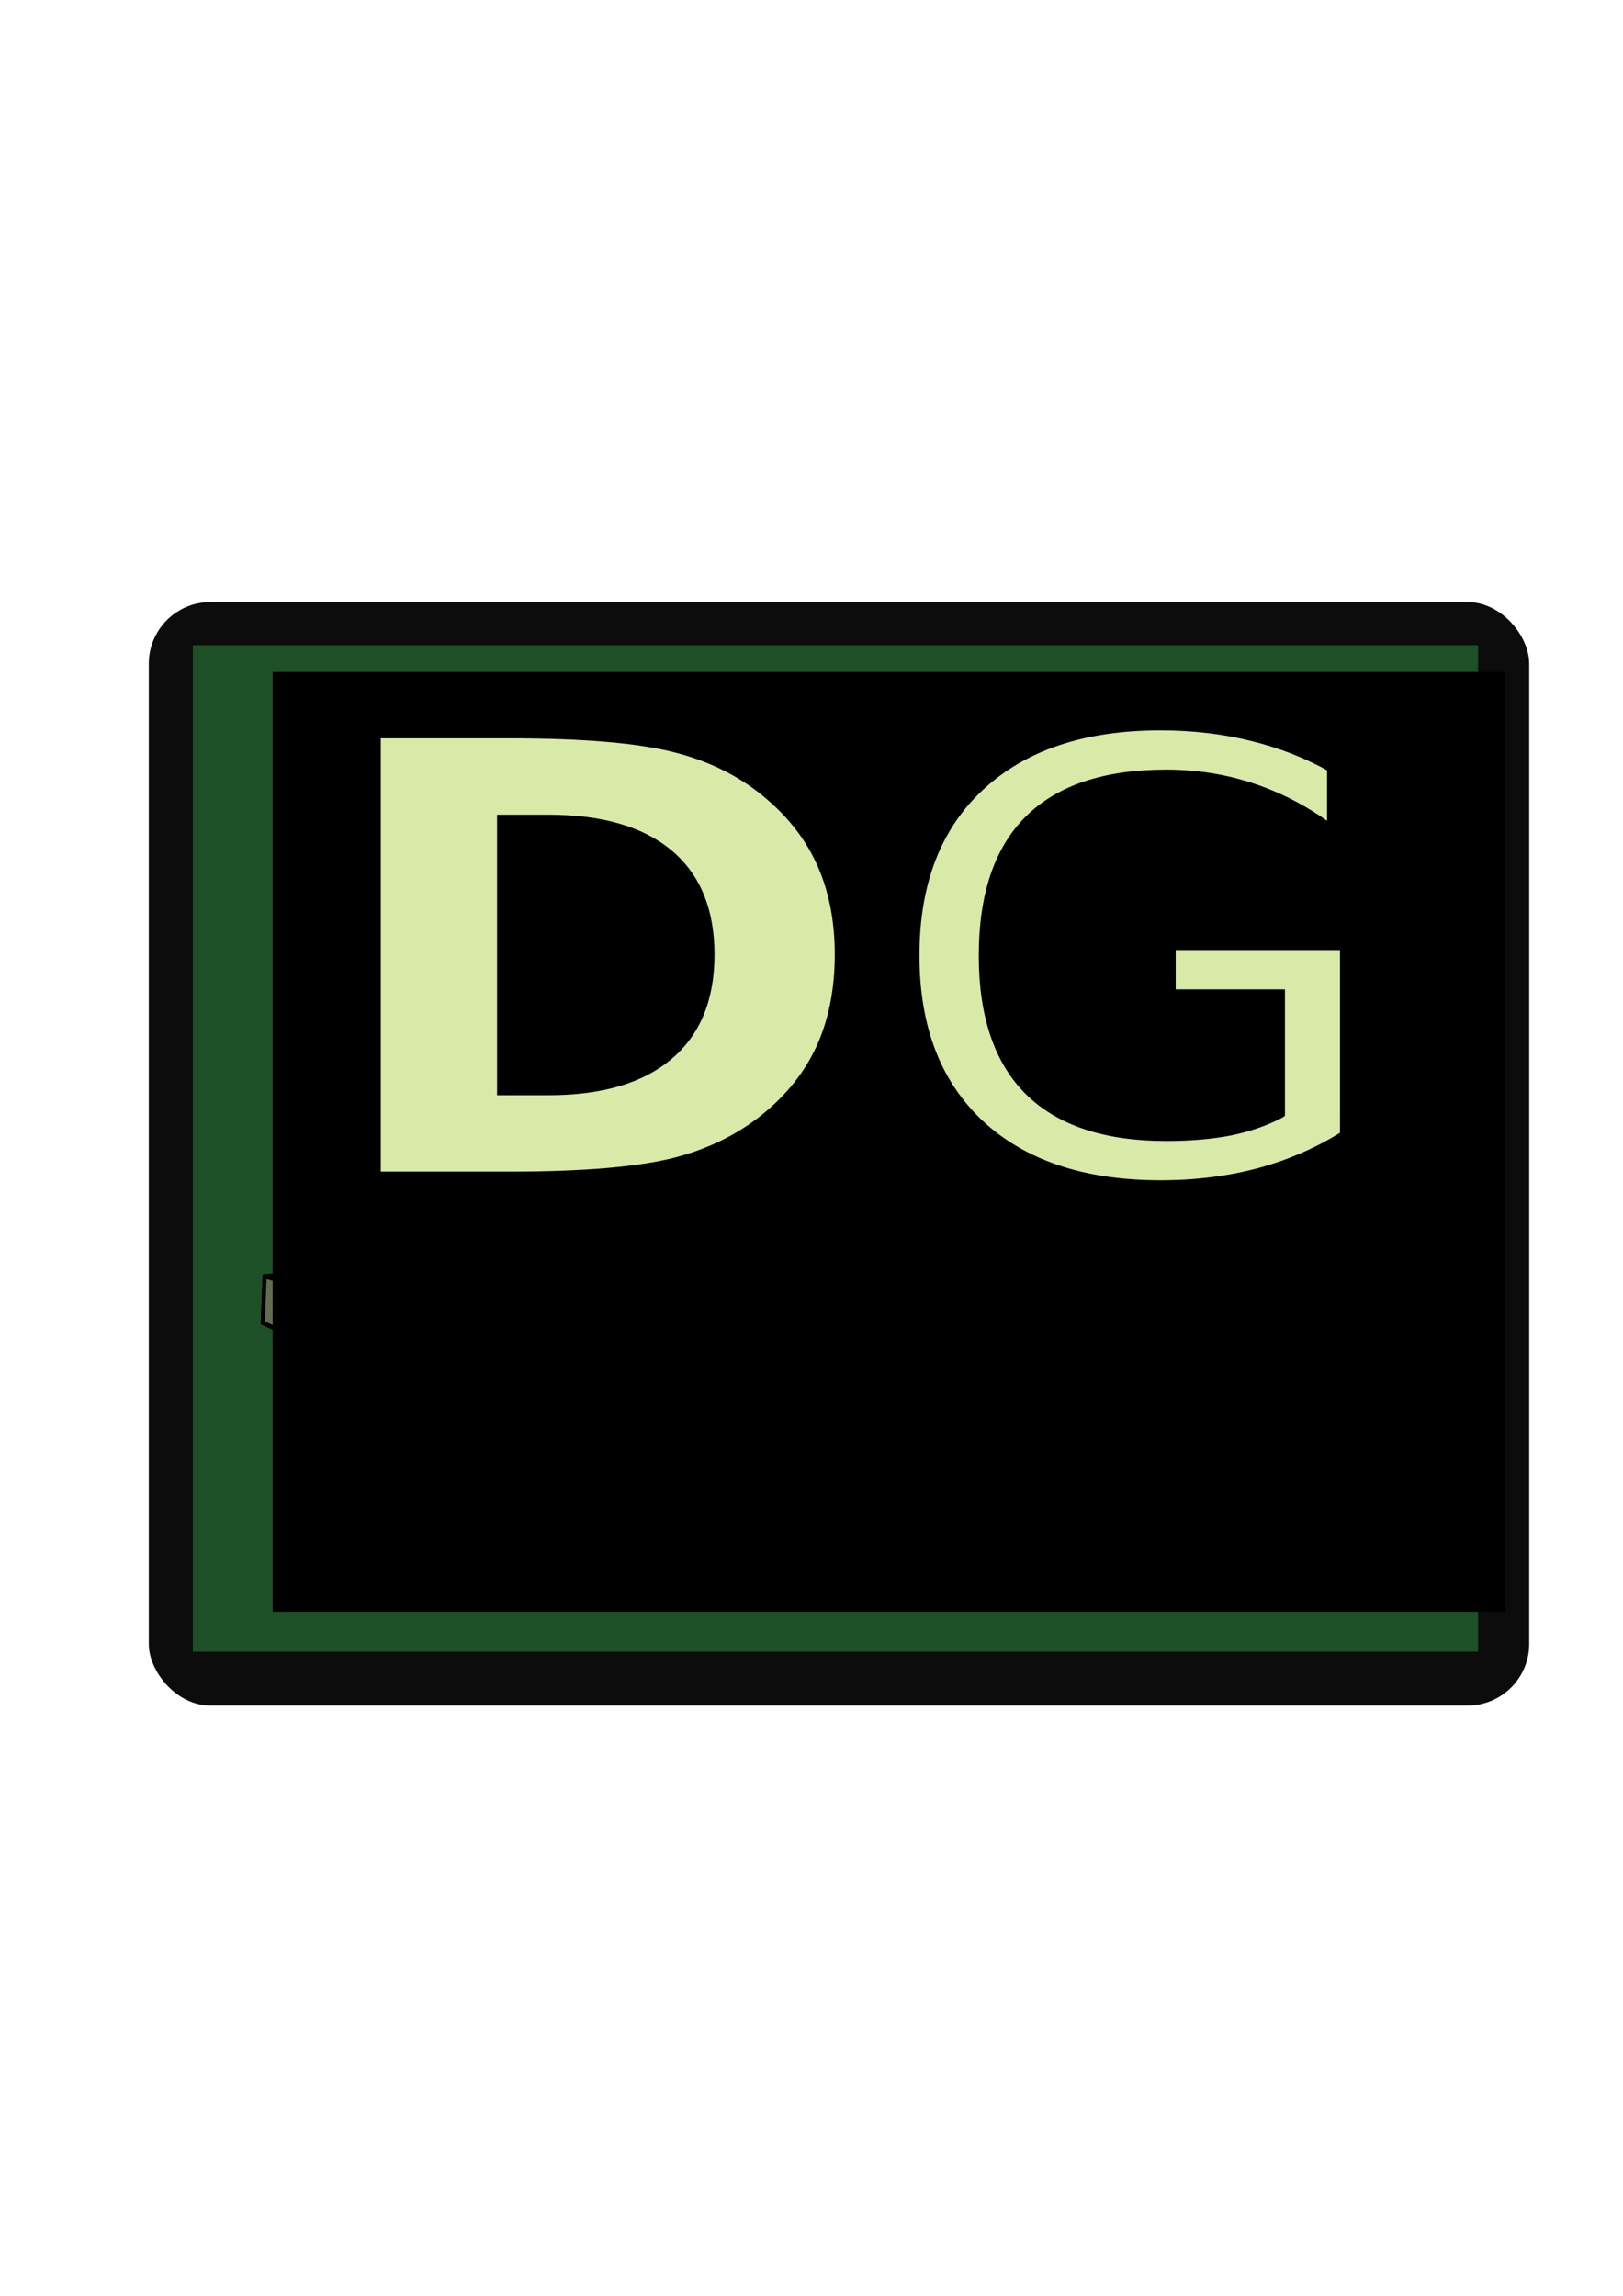 <?xml version="1.0" encoding="UTF-8" standalone="no"?>
<!-- Created with Inkscape (http://www.inkscape.org/) -->

<svg
   xmlns:dc="http://purl.org/dc/elements/1.1/"
   xmlns:cc="http://creativecommons.org/ns#"
   xmlns:rdf="http://www.w3.org/1999/02/22-rdf-syntax-ns#"
   xmlns:svg="http://www.w3.org/2000/svg"
   xmlns="http://www.w3.org/2000/svg"
   xmlns:sodipodi="http://sodipodi.sourceforge.net/DTD/sodipodi-0.dtd"
   xmlns:inkscape="http://www.inkscape.org/namespaces/inkscape"
   sodipodi:docname="logo4.svg"
   inkscape:version="0.92.5 (2060ec1f9f, 2020-04-08)"
   id="svg8"
   version="1.1"
   viewBox="0 0 210 297"
   height="297mm"
   width="210mm"
   inkscape:export-filename="/home/dani/logo.png"
   inkscape:export-xdpi="96"
   inkscape:export-ydpi="96">
  <defs
     id="defs2">
    <inkscape:perspective
       sodipodi:type="inkscape:persp3d"
       inkscape:vp_x="-2.2298343 : 142.58849 : 1"
       inkscape:vp_y="43.396308 : 1087.3172 : 0"
       inkscape:vp_z="217.00781 : 141.98837 : 1"
       inkscape:persp3d-origin="109.94322 : 92.353521 : 1"
       id="perspective3743" />
    <filter
       inkscape:label="Cracked Glass"
       inkscape:menu="Textures"
       inkscape:menu-tooltip="Under a cracked glass"
       style="color-interpolation-filters:sRGB;"
       id="filter4046">
      <feTurbulence
         baseFrequency="0.1"
         seed="50"
         numOctaves="5"
         result="result1"
         type="fractalNoise"
         id="feTurbulence4022" />
      <feGaussianBlur
         stdDeviation="4"
         result="result7"
         id="feGaussianBlur4024" />
      <feDisplacementMap
         result="result5"
         in="SourceGraphic"
         scale="20"
         xChannelSelector="G"
         in2="result7"
         id="feDisplacementMap4026" />
      <feComposite
         result="result2"
         operator="in"
         in2="result1"
         in="result5"
         id="feComposite4028" />
      <feGaussianBlur
         stdDeviation="1"
         result="result6"
         id="feGaussianBlur4030" />
      <feSpecularLighting
         surfaceScale="-3"
         result="result4"
         specularConstant="3.5"
         specularExponent="35"
         in="result6"
         id="feSpecularLighting4034">
        <feDistantLight
           elevation="45"
           azimuth="225"
           id="feDistantLight4032" />
      </feSpecularLighting>
      <feComposite
         k1="1.7"
         k3="0.7"
         in2="result2"
         in="result4"
         operator="arithmetic"
         result="result91"
         id="feComposite4036" />
      <feBlend
         result="fbSourceGraphic"
         mode="multiply"
         in2="result91"
         id="feBlend4038" />
      <feComposite
         in2="fbSourceGraphic"
         in="fbSourceGraphic"
         result="result2"
         operator="arithmetic"
         id="feComposite4040" />
      <feComposite
         in="result2"
         result="result4"
         operator="arithmetic"
         k2="2"
         k3="2"
         in2="fbSourceGraphic"
         id="feComposite4042" />
      <feBlend
         mode="screen"
         in="result4"
         in2="result4"
         id="feBlend4044" />
    </filter>
    <filter
       inkscape:collect="always"
       style="color-interpolation-filters:sRGB"
       id="filter1332"
       x="-0.025"
       width="1.05"
       y="-0.031"
       height="1.062">
      <feGaussianBlur
         inkscape:collect="always"
         stdDeviation="1.848"
         id="feGaussianBlur1334" />
    </filter>
    <filter
       inkscape:collect="always"
       style="color-interpolation-filters:sRGB"
       id="filter1644"
       x="-0.021"
       width="1.043"
       y="-0.041"
       height="1.081">
      <feGaussianBlur
         inkscape:collect="always"
         stdDeviation="3.416"
         id="feGaussianBlur1646" />
    </filter>
  </defs>
  <sodipodi:namedview
     id="base"
     pagecolor="#ffffff"
     bordercolor="#666666"
     borderopacity="1.0"
     inkscape:pageopacity="0.0"
     inkscape:pageshadow="2"
     inkscape:zoom="0.84531401"
     inkscape:cx="188.97409"
     inkscape:cy="510.28702"
     inkscape:document-units="mm"
     inkscape:current-layer="layer1"
     showgrid="false"
     inkscape:snap-bbox="false"
     inkscape:window-width="1288"
     inkscape:window-height="704"
     inkscape:window-x="72"
     inkscape:window-y="154"
     inkscape:window-maximized="1"
     inkscape:snap-page="true"
     inkscape:object-nodes="true"
     inkscape:lockguides="true" />
  <g
     inkscape:groupmode="layer"
     id="layer2"
     inkscape:label="Capa 2"
     style="display:inline">
    <rect
       style="fill:#000000;fill-opacity:0.953;stroke-width:0.529;stroke-miterlimit:4;stroke-dasharray:none;paint-order:stroke fill markers;filter:url(#filter1332)"
       id="rect4749"
       width="178.609"
       height="142.754"
       x="19.255"
       y="77.889"
       ry="7.968" />
    <path
       style="fill:#1e5128;fill-opacity:0.991;stroke-width:0.053;stroke-miterlimit:4;stroke-dasharray:none;paint-order:stroke fill markers;"
       d="M 24.953,83.46 H 191.245 V 213.672 H 24.953 Z"
       id="rect3834"
       inkscape:connector-curvature="0" />
  </g>
  <g
     inkscape:label="Capa 1"
     inkscape:groupmode="layer"
     id="layer1"
     style="display:inline;opacity:1">
    <g
       id="g3811"
       transform="matrix(0.999,0.04,-0.043,1.087,10.764,-13.921)"
       style="stroke:#000000;stroke-opacity:1;stroke-width:0.518;stroke-miterlimit:4;stroke-dasharray:none">
      <g
         inkscape:corner7="-0.027560745 : -0.0015932699 : 1.997965 : 1"
         inkscape:corner0="2.0991687 : 0.015583694 : 0 : 1"
         inkscape:perspectiveID="#perspective3743"
         id="g3745"
         sodipodi:type="inkscape:box3d"
         inkscape:transform-center-x="-12.836819"
         inkscape:transform-center-y="-5.3117787"
         style="stroke:#000000;stroke-opacity:1;stroke-width:0.518;stroke-miterlimit:4;stroke-dasharray:none">
        <path
           points="30.542,169.116 101.99,160.667 101.99,157.297 30.542,163.574 "
           d="m 30.542,163.574 0,5.542 71.448,-8.449 0,-3.37 z"
           inkscape:box3dsidetype="6"
           style="fill:#353564;fill-rule:evenodd;stroke:#000000;stroke-linejoin:round;stroke-opacity:1;stroke-width:0.518;stroke-miterlimit:4;stroke-dasharray:none"
           id="path3747"
           sodipodi:type="inkscape:box3dside" />
        <path
           points="111.05,199.89 179.501,164.692 101.99,160.667 30.542,169.116 "
           d="m 30.542,169.116 80.508,30.774 68.451,-35.198 -77.511,-4.025 z"
           inkscape:box3dsidetype="13"
           style="fill:#afafde;fill-rule:evenodd;stroke:#000000;stroke-linejoin:round;stroke-opacity:1;stroke-width:0.518;stroke-miterlimit:4;stroke-dasharray:none"
           id="path3755"
           sodipodi:type="inkscape:box3dside" />
        <path
           points="179.501,158.91 179.501,164.692 101.99,160.667 101.99,157.297 "
           d="m 101.99,157.297 77.511,1.613 0,5.783 -77.511,-4.025 z"
           inkscape:box3dsidetype="11"
           style="fill:#e9e9ff;fill-rule:evenodd;stroke:#000000;stroke-linejoin:round;stroke-opacity:1;stroke-width:0.518;stroke-miterlimit:4;stroke-dasharray:none"
           id="path3757"
           sodipodi:type="inkscape:box3dside" />
        <path
           points="111.05,182.226 179.501,158.91 101.99,157.297 30.542,163.574 "
           d="m 30.542,163.574 80.508,18.653 68.451,-23.317 -77.511,-1.613 z"
           inkscape:box3dsidetype="5"
           style="fill:#4e9f3d;fill-rule:evenodd;stroke:#000000;stroke-linejoin:round;fill-opacity:1;stroke-opacity:1;stroke-width:0.518;stroke-miterlimit:4;stroke-dasharray:none"
           id="path3749"
           sodipodi:type="inkscape:box3dside" />
        <path
           points="111.05,199.89 179.501,164.692 179.501,158.91 111.05,182.226 "
           d="m 111.05,182.226 0,17.664 68.451,-35.198 0,-5.783 z"
           inkscape:box3dsidetype="14"
           style="fill:#d0d9b2;fill-rule:evenodd;stroke:#000000;stroke-linejoin:round;fill-opacity:1;stroke-opacity:1;stroke-width:0.518;stroke-miterlimit:4;stroke-dasharray:none"
           id="path3753"
           sodipodi:type="inkscape:box3dside" />
        <path
           points="111.05,182.226 111.05,199.89 30.542,169.116 30.542,163.574 "
           d="m 30.542,163.574 80.508,18.653 0,17.664 -80.508,-30.774 z"
           inkscape:box3dsidetype="3"
           style="fill:#616d4e;fill-rule:evenodd;stroke:#000000;stroke-linejoin:round;fill-opacity:1;stroke-opacity:1;stroke-width:0.518;stroke-miterlimit:4;stroke-dasharray:none"
           id="path3751"
           sodipodi:type="inkscape:box3dside" />
      </g>
    </g>
    <flowRoot
       xml:space="preserve"
       id="flowRoot3775"
       style="font-style:normal;font-weight:normal;font-size:40px;line-height:1.25;font-family:sans-serif;letter-spacing:0px;word-spacing:0px;fill:#000000;fill-opacity:1;stroke:none"><flowRegion
         id="flowRegion3777"><rect
           id="rect3779"
           width="60.609"
           height="42.426"
           x="393.959"
           y="362.885" /></flowRegion><flowPara
         id="flowPara3781" /></flowRoot>    <flowRoot
       xml:space="preserve"
       id="flowRoot3759"
       style="font-style:normal;font-weight:normal;font-size:40px;line-height:1.25;font-family:sans-serif;letter-spacing:0px;word-spacing:0px;opacity:1;fill:#000000;fill-opacity:1;stroke:none;filter:url(#filter1644)"
       transform="matrix(0.329,0,0,0.295,-58.442,-14.763)"><flowRegion
         id="flowRegion3761"
         style="fill:#000000;fill-opacity:1;"><rect
           id="rect3763"
           width="484.873"
           height="412.142"
           x="284.863"
           y="344.702"
           style="fill:#000000;fill-opacity:1;" /></flowRegion><flowPara
         id="flowPara3765"
         style="font-size:266.667px;fill:#000000;fill-opacity:1;"><flowSpan
   style="font-style:normal;font-variant:normal;font-weight:bold;font-stretch:normal;font-family:sans-serif;-inkscape-font-specification:'sans-serif Bold';fill:#000000;fill-opacity:1;"
   id="flowSpan3791">D</flowSpan>G</flowPara></flowRoot>    <g
       aria-label="DG"
       transform="matrix(0.329,0,0,0.295,-53.228,-19.069)"
       style="font-style:normal;font-weight:normal;font-size:40px;line-height:1.25;font-family:sans-serif;letter-spacing:0px;word-spacing:0px;opacity:1;fill:#d8e9a8;fill-opacity:1;stroke:#000000;stroke-opacity:1;stroke-width:4.399;stroke-miterlimit:4;stroke-dasharray:none"
       id="flowRoot3880">
      <path
         d="m 359.473,424.112 v 118.62 h 17.969 q 30.729,0 46.875,-15.234 16.276,-15.234 16.276,-44.271 0,-28.906 -16.146,-44.01 -16.146,-15.104 -47.005,-15.104 z m -50.13,-37.891 h 52.865 q 44.271,0 65.885,6.38 21.745,6.25 37.24,21.354 13.672,13.151 20.312,30.339 6.641,17.188 6.641,38.932 0,22.005 -6.641,39.323 -6.641,17.188 -20.312,30.339 -15.625,15.104 -37.5,21.484 -21.875,6.25 -65.625,6.25 h -52.865 z"
         style="font-style:normal;font-variant:normal;font-weight:bold;font-stretch:normal;font-family:sans-serif;-inkscape-font-specification:'sans-serif Bold';fill:#d8e9a8;fill-opacity:1;stroke:#000000;stroke-opacity:1;stroke-width:4.399;stroke-miterlimit:4;stroke-dasharray:none"
         id="path142"
         inkscape:connector-curvature="0" />
      <path
         d="M 664.941,552.906 V 500.693 h -42.969 v -21.615 h 69.01 v 83.464 q -15.234,10.807 -33.594,16.406 -18.359,5.469 -39.193,5.469 -45.573,0 -71.354,-26.562 -25.651,-26.693 -25.651,-74.219 0,-47.656 25.651,-74.219 25.781,-26.693 71.354,-26.693 19.01,0 36.068,4.688 17.188,4.688 31.641,13.802 v 27.995 q -14.583,-12.37 -30.99,-18.62 -16.406,-6.25 -34.505,-6.25 -35.677,0 -53.646,19.922 -17.839,19.922 -17.839,59.375 0,39.323 17.839,59.245 17.969,19.922 53.646,19.922 13.932,0 24.87,-2.344 10.938,-2.474 19.661,-7.552 z"
         style="font-size:266.667px;fill:#d8e9a8;fill-opacity:1;paint-order:stroke fill markers;stroke:#000000;stroke-opacity:1;stroke-width:4.399;stroke-miterlimit:4;stroke-dasharray:none"
         id="path144"
         inkscape:connector-curvature="0" />
    </g>
  </g>
</svg>
